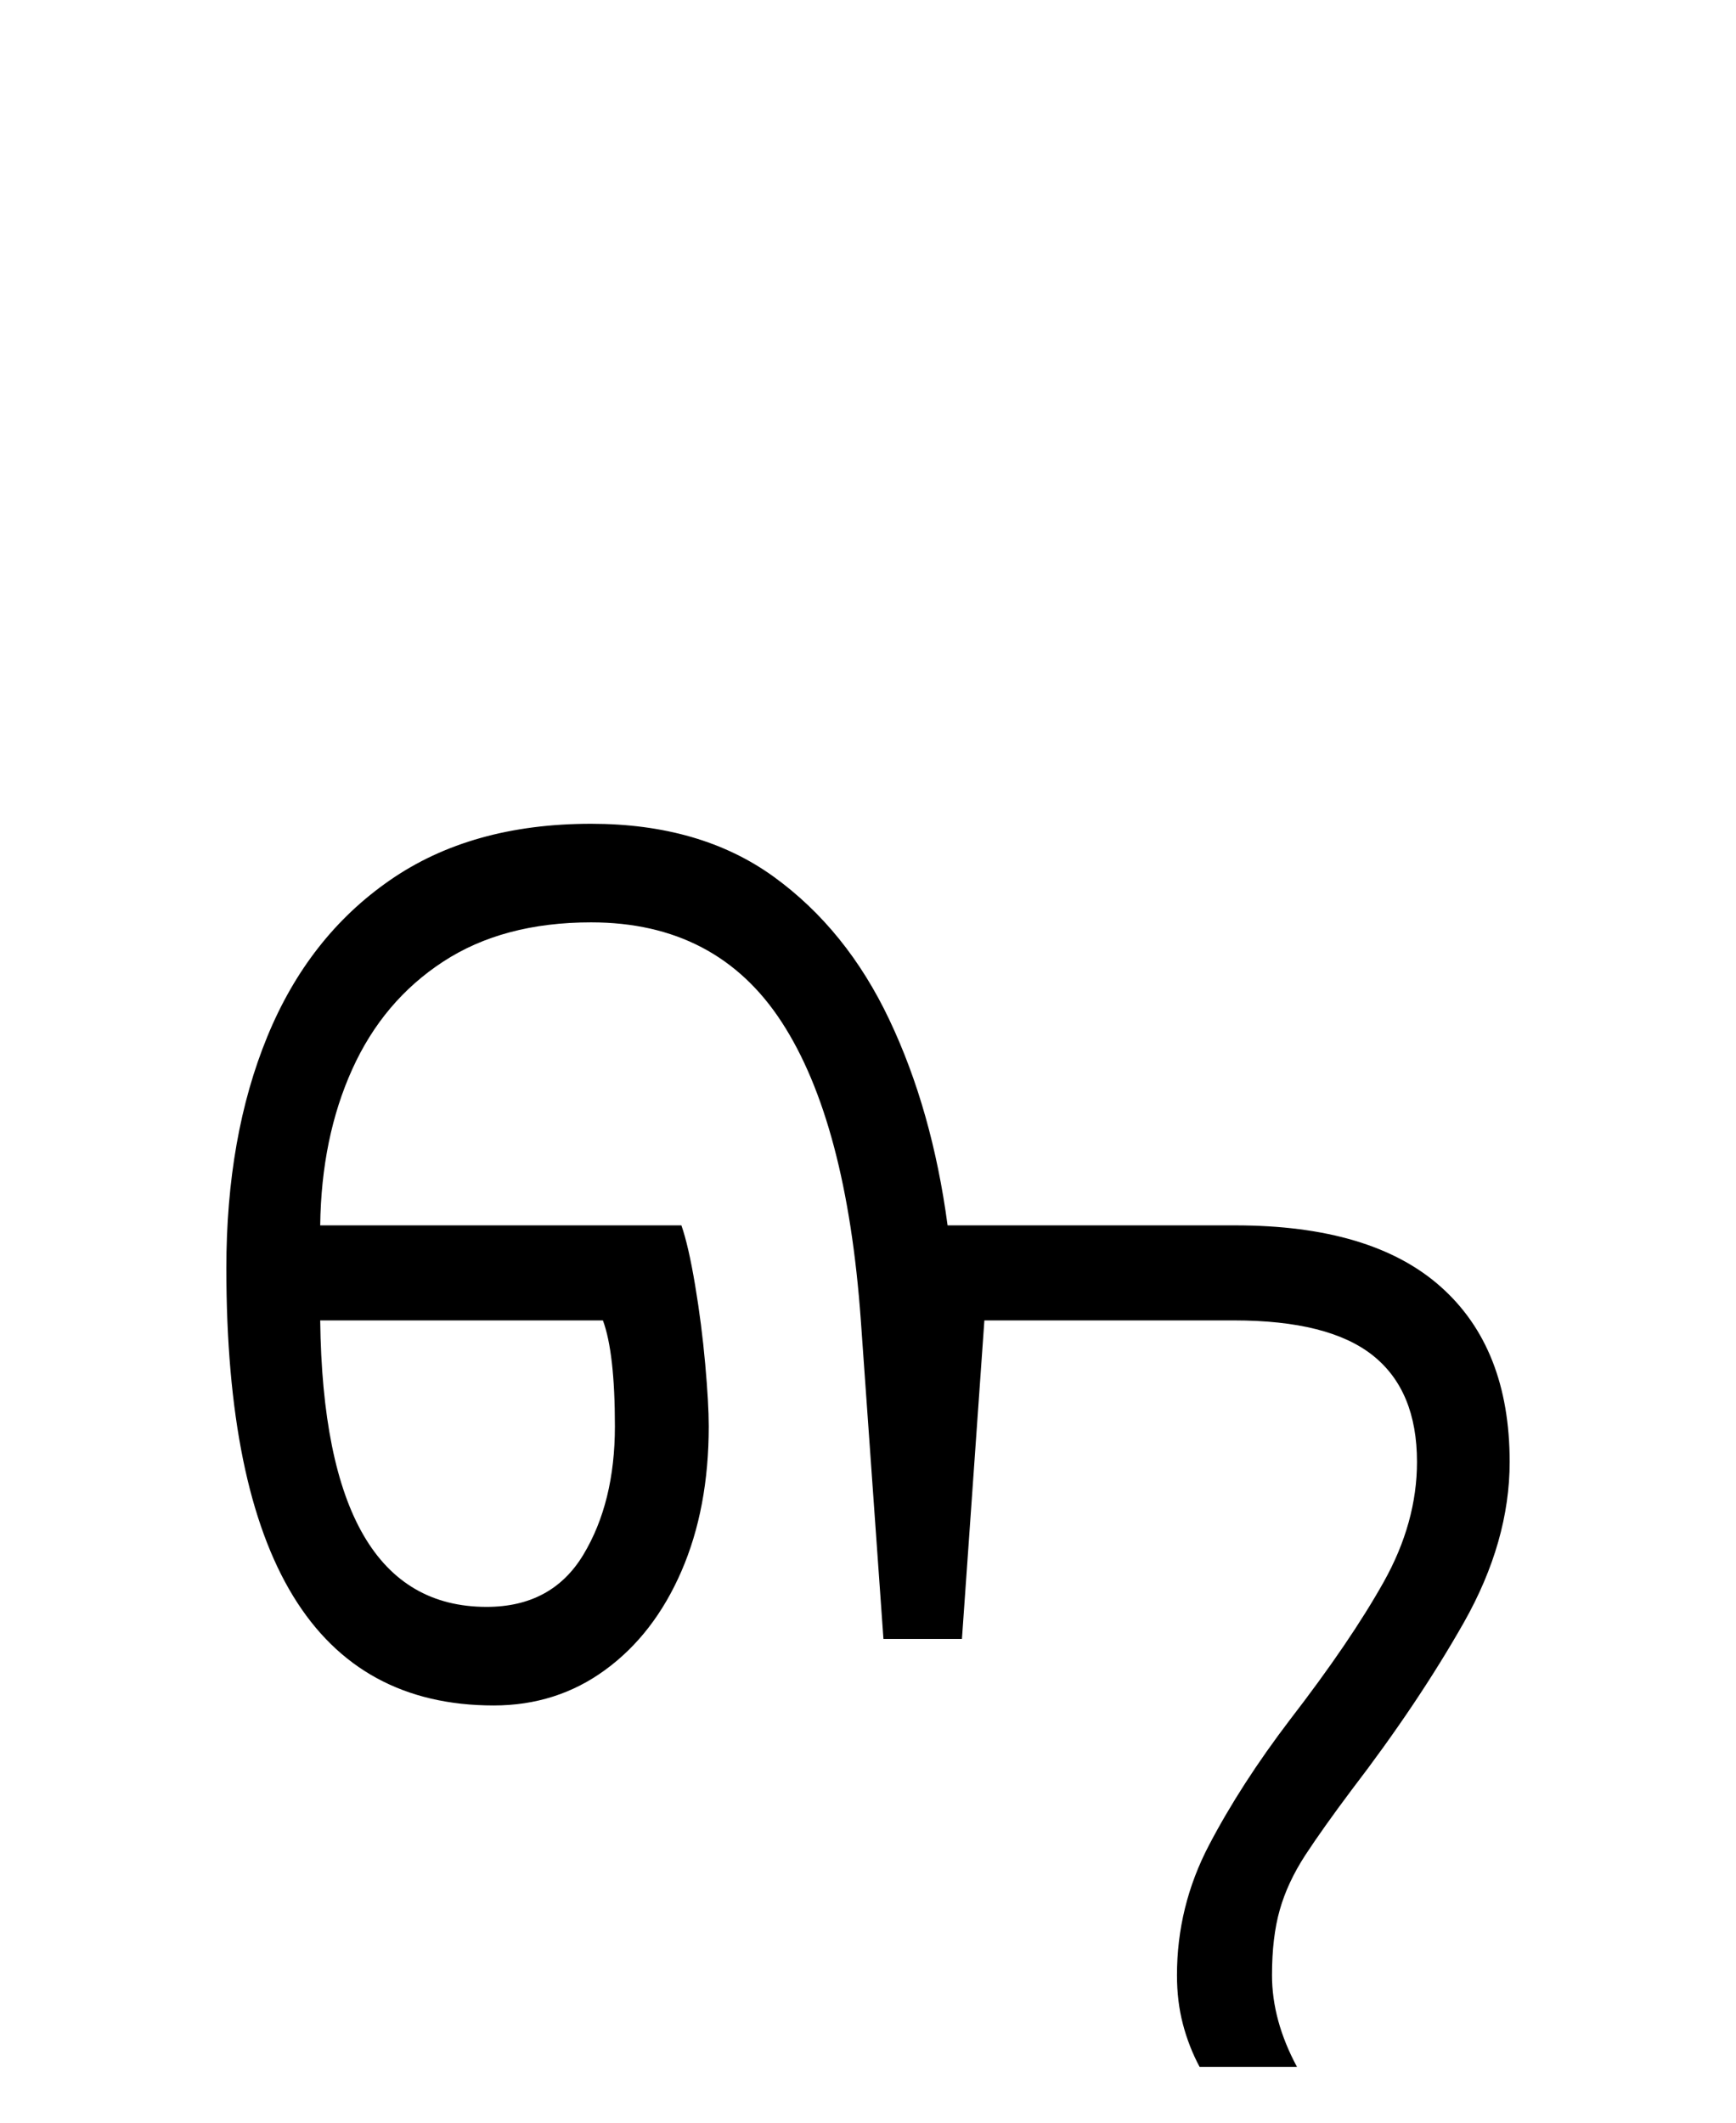<?xml version="1.0" encoding="UTF-8"?>
<svg xmlns="http://www.w3.org/2000/svg" xmlns:xlink="http://www.w3.org/1999/xlink" width="160.703pt" height="196.5pt" viewBox="0 0 160.703 196.5" version="1.1">
<defs>
<g>
<symbol overflow="visible" id="glyph0-0">
<path style="stroke:none;" d="M 10.344 0 L 10.344 -78.547 L 55.547 -78.547 L 55.547 0 Z M 15.953 -5.609 L 49.938 -5.609 L 49.938 -72.938 L 15.953 -72.938 Z M 15.953 -5.609 "/>
</symbol>
<symbol overflow="visible" id="glyph0-1">
<path style="stroke:none;" d="M 95.047 29.047 C 94.379 27.797 93.863 26.473 93.5 25.078 C 93.133 23.68 92.953 22.176 92.953 20.562 C 92.953 16.312 93.941 12.297 95.922 8.516 C 97.898 4.742 100.395 0.879 103.406 -3.078 C 107.145 -7.922 110.039 -12.176 112.094 -15.844 C 114.145 -19.508 115.172 -23.211 115.172 -26.953 C 115.172 -31.348 113.812 -34.629 111.094 -36.797 C 108.383 -38.961 104.098 -40.047 98.234 -40.047 L 75.125 -40.047 L 73.047 -10.562 L 65.781 -10.562 L 63.688 -40.047 C 62.812 -52.285 60.375 -61.484 56.375 -67.641 C 52.375 -73.805 46.488 -76.891 38.719 -76.891 C 33.289 -76.891 28.723 -75.676 25.016 -73.25 C 21.316 -70.832 18.516 -67.516 16.609 -63.297 C 14.703 -59.086 13.711 -54.27 13.641 -48.844 L 47.078 -48.844 C 47.516 -47.594 47.938 -45.754 48.344 -43.328 C 48.75 -40.91 49.062 -38.473 49.281 -36.016 C 49.5 -33.566 49.609 -31.645 49.609 -30.25 C 49.609 -25.188 48.766 -20.711 47.078 -16.828 C 45.391 -12.941 43.039 -9.898 40.031 -7.703 C 37.031 -5.504 33.586 -4.406 29.703 -4.406 C 13.203 -4.406 4.953 -17.895 4.953 -44.875 C 4.953 -53.02 6.219 -60.172 8.75 -66.328 C 11.281 -72.484 15.055 -77.301 20.078 -80.781 C 25.098 -84.27 31.312 -86.016 38.719 -86.016 C 45.469 -86.016 51.098 -84.383 55.609 -81.125 C 60.117 -77.863 63.691 -73.445 66.328 -67.875 C 68.973 -62.301 70.77 -55.957 71.719 -48.844 L 98.344 -48.844 C 106.77 -48.844 113.109 -46.953 117.359 -43.172 C 121.617 -39.398 123.75 -33.992 123.75 -26.953 C 123.75 -22.035 122.336 -17.082 119.516 -12.094 C 116.691 -7.113 113.227 -1.945 109.125 3.406 C 107.363 5.758 105.93 7.773 104.828 9.453 C 103.734 11.141 102.945 12.828 102.469 14.516 C 101.988 16.203 101.75 18.219 101.75 20.562 C 101.75 23.352 102.52 26.18 104.062 29.047 Z M 29.047 -13.531 C 33.078 -13.531 36.062 -15.141 38 -18.359 C 39.945 -21.586 40.922 -25.551 40.922 -30.25 C 40.922 -34.789 40.551 -38.055 39.812 -40.047 L 13.641 -40.047 C 13.859 -22.367 18.992 -13.531 29.047 -13.531 Z M 29.047 -13.531 "/>
</symbol>
</g>
</defs>
<g id="surface1">
<g style="fill:rgb(0%,0%,0%);fill-opacity:1;">
  <use xlink:href="#glyph0-1" x="16" y="162.266"/>
</g>
</g>
</svg>
